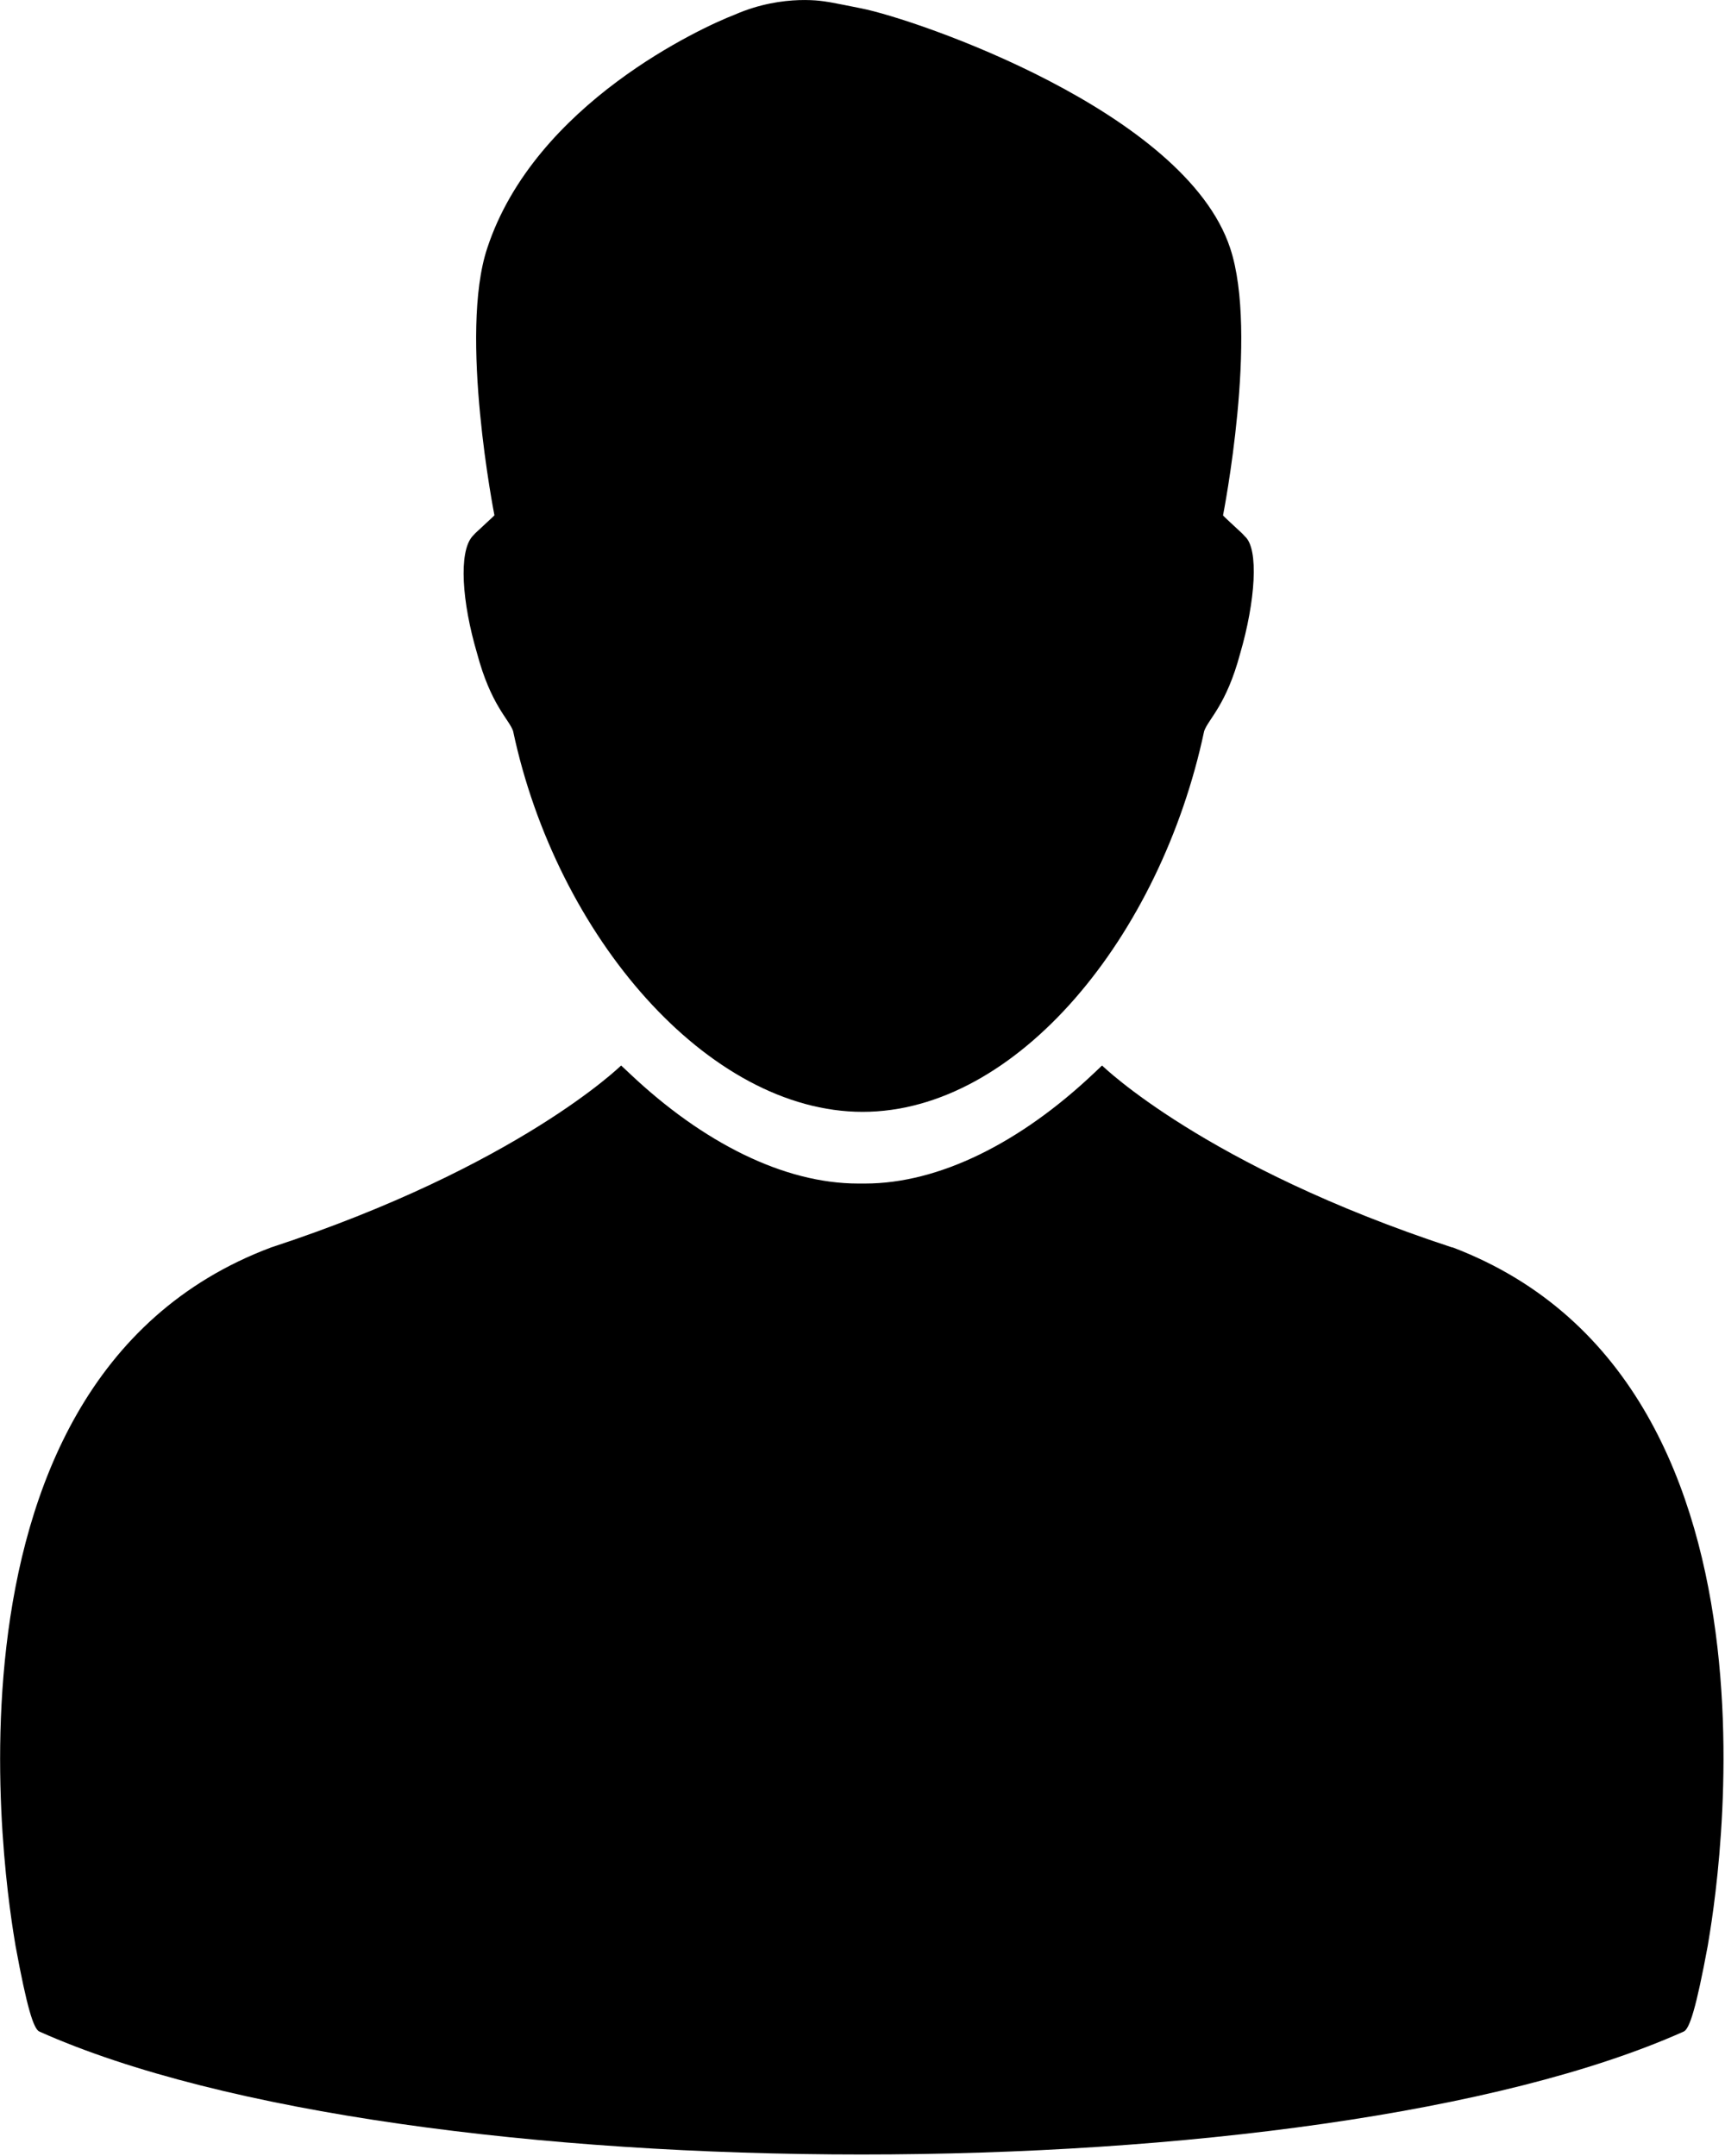 <svg xmlns="http://www.w3.org/2000/svg" width="16" height="20" viewBox="0 0 16 20">
    <g fill-rule="nonzero">
        <path d="M13.47 11.572c-2.295-.753-3.248-1.688-3.248-1.688l-.077.073c-.681.644-1.435 1.022-2.121 1.022h-.065c-.686 0-1.44-.378-2.12-1.022l-.078-.073s-.953.935-3.247 1.688C-.872 12.842.144 18.01.144 18.05c.106.576.168.774.222.796 3.401 1.52 11.85 1.52 15.25 0 .055-.022.117-.22.224-.796-.001-.04 1.03-5.189-2.37-6.48z"/>
        <path d="M11.548 4.977l-.028-.03c-.191-.176-.176-.166-.176-.166s.332-1.684.066-2.48C10.99 1.03 8.492.177 7.99.078c0 0-.305-.062-.324-.062 0 0-.394-.08-.851.12C6.518.25 4.962.959 4.52 2.3c-.267.796.066 2.48.066 2.48s.014-.01-.176.165l-.029.031c-.128.147-.097.607.044 1.085.128.48.294.608.334.72.404 1.906 1.81 3.533 3.242 3.533 1.433 0 2.764-1.627 3.168-3.532.04-.113.206-.241.334-.72.14-.48.176-.97.044-1.086z"/>
    </g>
</svg>
